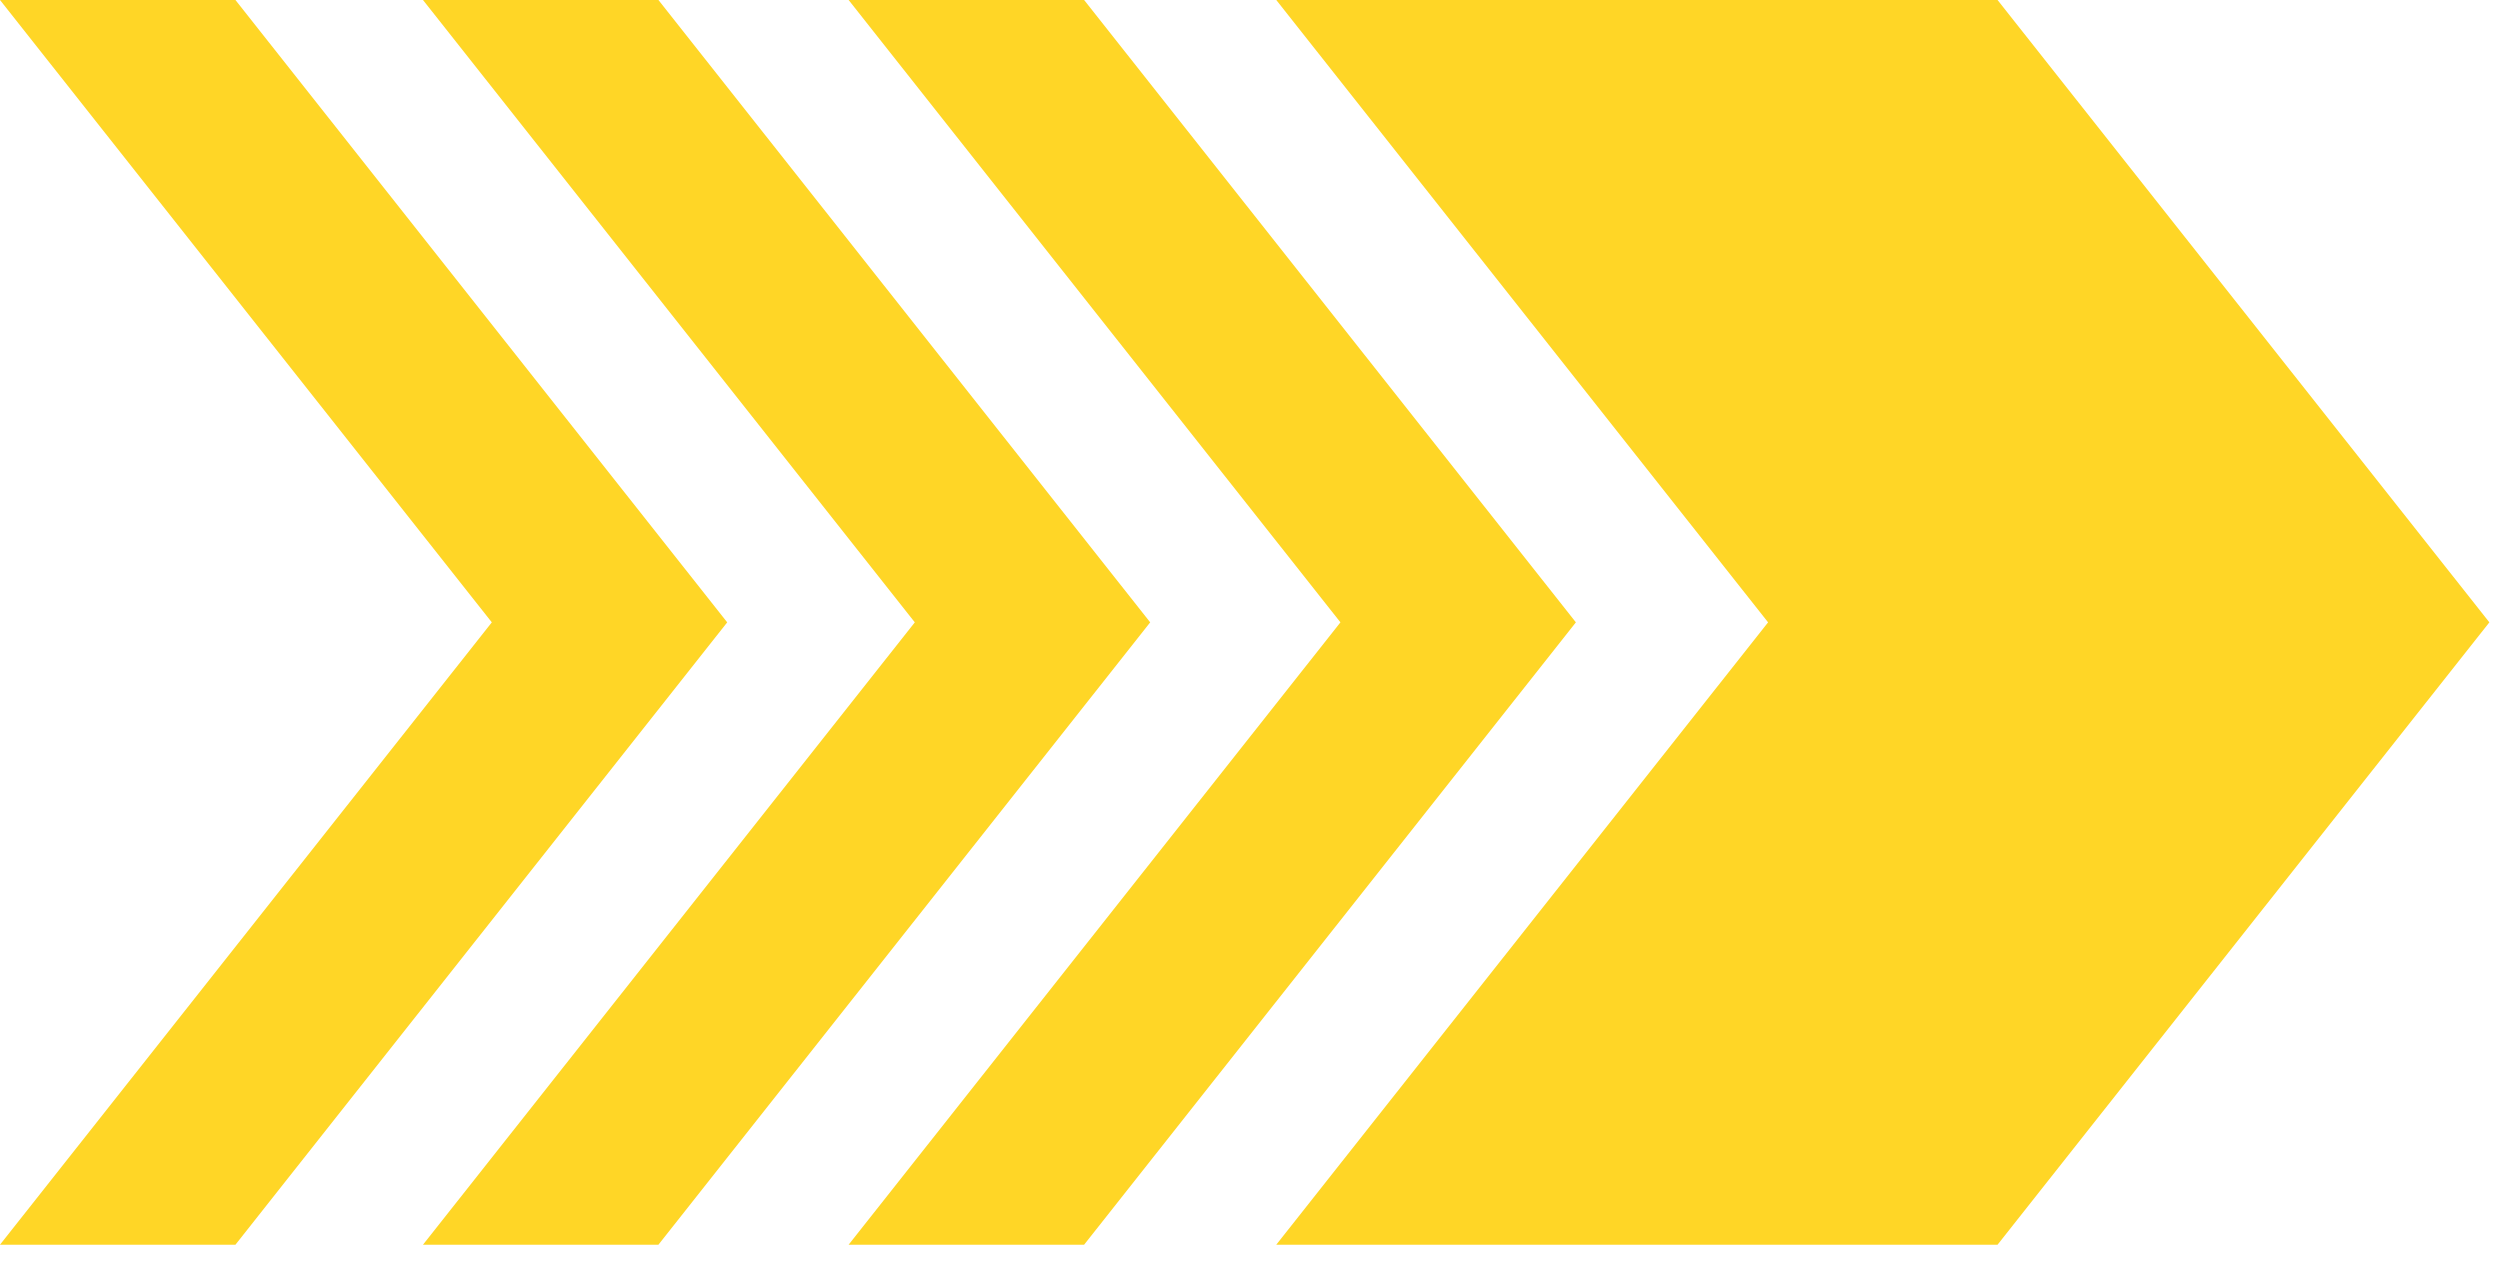 <svg width="51" height="26" viewBox="0 0 51 26" fill="none" xmlns="http://www.w3.org/2000/svg">
<path d="M22.116 1.52588e-05H17.312L27.345 12.696L17.312 25.392H22.116L32.148 12.696L22.116 1.52588e-05Z" fill="#FFD626"/>
<path d="M13.432 1.52588e-05H8.629L18.662 12.696L8.629 25.392H13.432L23.464 12.696L13.432 1.52588e-05Z" fill="#FFD626"/>
<path d="M40.75 1.52588e-05H26.036L36.069 12.696L26.036 25.392H40.75L50.783 12.696L40.75 1.52588e-05Z" fill="#FFD626"/>
<path d="M4.803 0H0L10.033 12.696L0 25.392H4.803L14.835 12.696L4.803 0Z" fill="#FFD626"/>
</svg>
